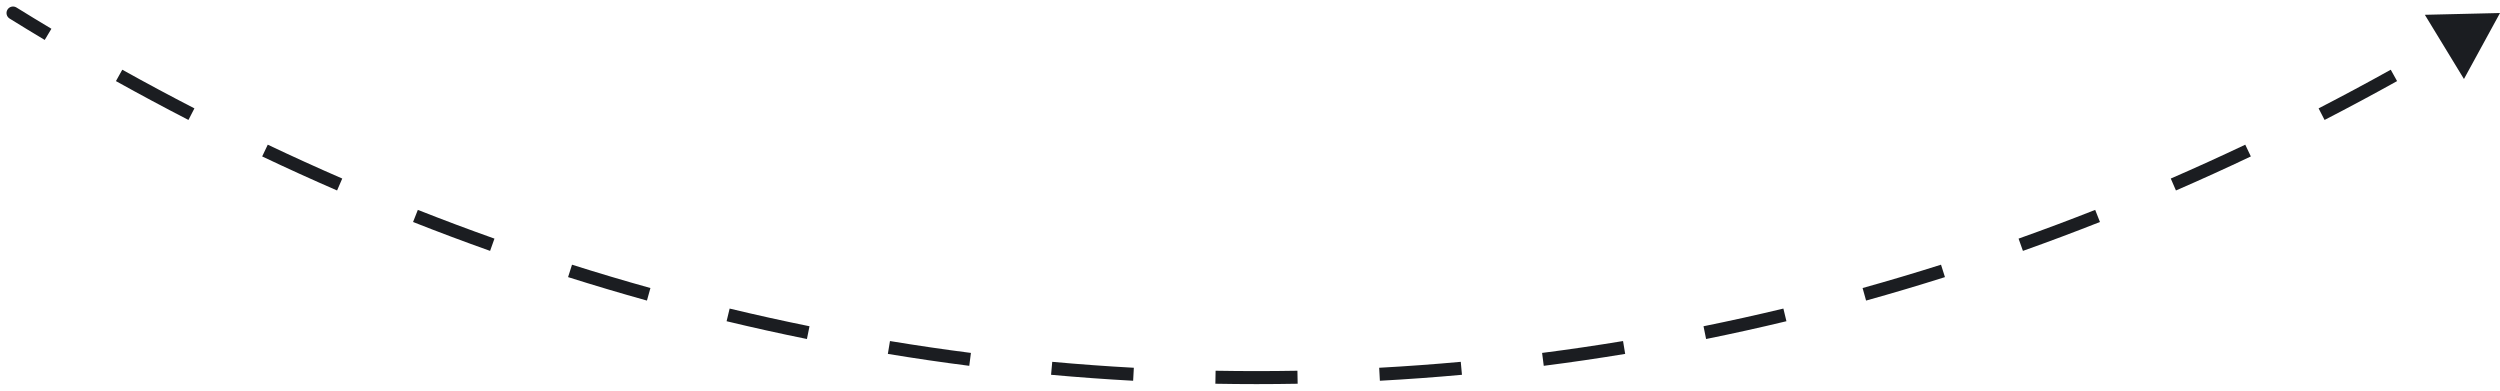<svg width="192" height="30" viewBox="0 0 192 30" fill="none" xmlns="http://www.w3.org/2000/svg">
<path d="M0.737 1.425C0.502 1.279 0.43 0.971 0.575 0.737C0.721 0.502 1.029 0.43 1.263 0.575L0.737 1.425ZM192 1L189.232 6.067L186.228 1.136L192 1ZM1.263 0.575C2.155 1.128 3.05 1.673 3.948 2.21L3.434 3.068C2.532 2.528 1.632 1.98 0.737 1.425L1.263 0.575ZM9.391 5.354C11.225 6.375 13.072 7.365 14.931 8.323L14.473 9.212C12.604 8.249 10.748 7.254 8.904 6.228L9.391 5.354ZM20.564 11.111C22.459 12.011 24.366 12.878 26.285 13.712L25.887 14.629C23.958 13.791 22.04 12.919 20.135 12.014L20.564 11.111ZM32.09 16.119C34.041 16.889 36.002 17.625 37.974 18.326L37.639 19.268C35.656 18.563 33.684 17.823 31.723 17.049L32.09 16.119ZM43.931 20.328C45.928 20.961 47.935 21.559 49.953 22.121L49.685 23.084C47.656 22.519 45.637 21.918 43.628 21.282L43.931 20.328ZM56.036 23.698C58.071 24.187 60.116 24.64 62.17 25.056L61.972 26.036C59.906 25.618 57.849 25.162 55.802 24.67L56.036 23.698ZM68.35 26.192C70.414 26.533 72.486 26.837 74.567 27.104L74.44 28.095C72.347 27.828 70.263 27.522 68.187 27.179L68.35 26.192ZM80.812 27.788C82.894 27.977 84.983 28.13 87.079 28.244L87.025 29.242C84.916 29.127 82.815 28.974 80.722 28.784L80.812 27.788ZM93.358 28.472C94.404 28.491 95.451 28.5 96.5 28.5V29.5C95.445 29.5 94.392 29.49 93.34 29.471L93.358 28.472ZM96.5 28.5C97.549 28.5 98.596 28.491 99.642 28.472L99.66 29.471C98.608 29.49 97.555 29.5 96.5 29.5V28.5ZM105.921 28.244C108.017 28.13 110.106 27.977 112.187 27.788L112.278 28.784C110.185 28.974 108.084 29.127 105.975 29.242L105.921 28.244ZM118.433 27.104C120.514 26.837 122.586 26.533 124.65 26.192L124.813 27.179C122.737 27.522 120.653 27.828 118.56 28.095L118.433 27.104ZM130.83 25.056C132.884 24.64 134.929 24.187 136.964 23.698L137.198 24.67C135.151 25.162 133.094 25.618 131.028 26.036L130.83 25.056ZM143.047 22.121C145.065 21.559 147.072 20.961 149.07 20.328L149.372 21.282C147.363 21.918 145.344 22.519 143.315 23.084L143.047 22.121ZM155.026 18.326C156.998 17.625 158.959 16.889 160.91 16.119L161.277 17.049C159.316 17.823 157.344 18.563 155.361 19.268L155.026 18.326ZM166.715 13.712C168.634 12.878 170.541 12.011 172.436 11.111L172.865 12.014C170.96 12.919 169.042 13.791 167.113 14.629L166.715 13.712ZM178.069 8.323C179.928 7.365 181.775 6.375 183.609 5.354L184.096 6.228C182.252 7.254 180.396 8.249 178.527 9.212L178.069 8.323ZM0.737 1.425C0.502 1.279 0.43 0.971 0.575 0.737C0.721 0.502 1.029 0.43 1.263 0.575L0.737 1.425ZM192 1L189.232 6.067L186.228 1.136L192 1ZM1.263 0.575C2.155 1.128 3.05 1.673 3.948 2.21L3.434 3.068C2.532 2.528 1.632 1.98 0.737 1.425L1.263 0.575ZM9.391 5.354C11.225 6.375 13.072 7.365 14.931 8.323L14.473 9.212C12.604 8.249 10.748 7.254 8.904 6.228L9.391 5.354ZM20.564 11.111C22.459 12.011 24.366 12.878 26.285 13.712L25.887 14.629C23.958 13.791 22.04 12.919 20.135 12.014L20.564 11.111ZM32.09 16.119C34.041 16.889 36.002 17.625 37.974 18.326L37.639 19.268C35.656 18.563 33.684 17.823 31.723 17.049L32.09 16.119ZM43.931 20.328C45.928 20.961 47.935 21.559 49.953 22.121L49.685 23.084C47.656 22.519 45.637 21.918 43.628 21.282L43.931 20.328ZM56.036 23.698C58.071 24.187 60.116 24.64 62.17 25.056L61.972 26.036C59.906 25.618 57.849 25.162 55.802 24.67L56.036 23.698ZM68.35 26.192C70.414 26.533 72.486 26.837 74.567 27.104L74.44 28.095C72.347 27.828 70.263 27.522 68.187 27.179L68.35 26.192ZM80.812 27.788C82.894 27.977 84.983 28.13 87.079 28.244L87.025 29.242C84.916 29.127 82.815 28.974 80.722 28.784L80.812 27.788ZM93.358 28.472C94.404 28.491 95.451 28.5 96.5 28.5V29.5C95.445 29.5 94.392 29.49 93.34 29.471L93.358 28.472ZM96.5 28.5C97.549 28.5 98.596 28.491 99.642 28.472L99.66 29.471C98.608 29.49 97.555 29.5 96.5 29.5V28.5ZM105.921 28.244C108.017 28.13 110.106 27.977 112.187 27.788L112.278 28.784C110.185 28.974 108.084 29.127 105.975 29.242L105.921 28.244ZM118.433 27.104C120.514 26.837 122.586 26.533 124.65 26.192L124.813 27.179C122.737 27.522 120.653 27.828 118.56 28.095L118.433 27.104ZM130.83 25.056C132.884 24.64 134.929 24.187 136.964 23.698L137.198 24.67C135.151 25.162 133.094 25.618 131.028 26.036L130.83 25.056ZM143.047 22.121C145.065 21.559 147.072 20.961 149.07 20.328L149.372 21.282C147.363 21.918 145.344 22.519 143.315 23.084L143.047 22.121ZM155.026 18.326C156.998 17.625 158.959 16.889 160.91 16.119L161.277 17.049C159.316 17.823 157.344 18.563 155.361 19.268L155.026 18.326ZM166.715 13.712C168.634 12.878 170.541 12.011 172.436 11.111L172.865 12.014C170.96 12.919 169.042 13.791 167.113 14.629L166.715 13.712ZM178.069 8.323C179.928 7.365 181.775 6.375 183.609 5.354L184.096 6.228C182.252 7.254 180.396 8.249 178.527 9.212L178.069 8.323Z" fill="#1B1D21"/>
</svg>
